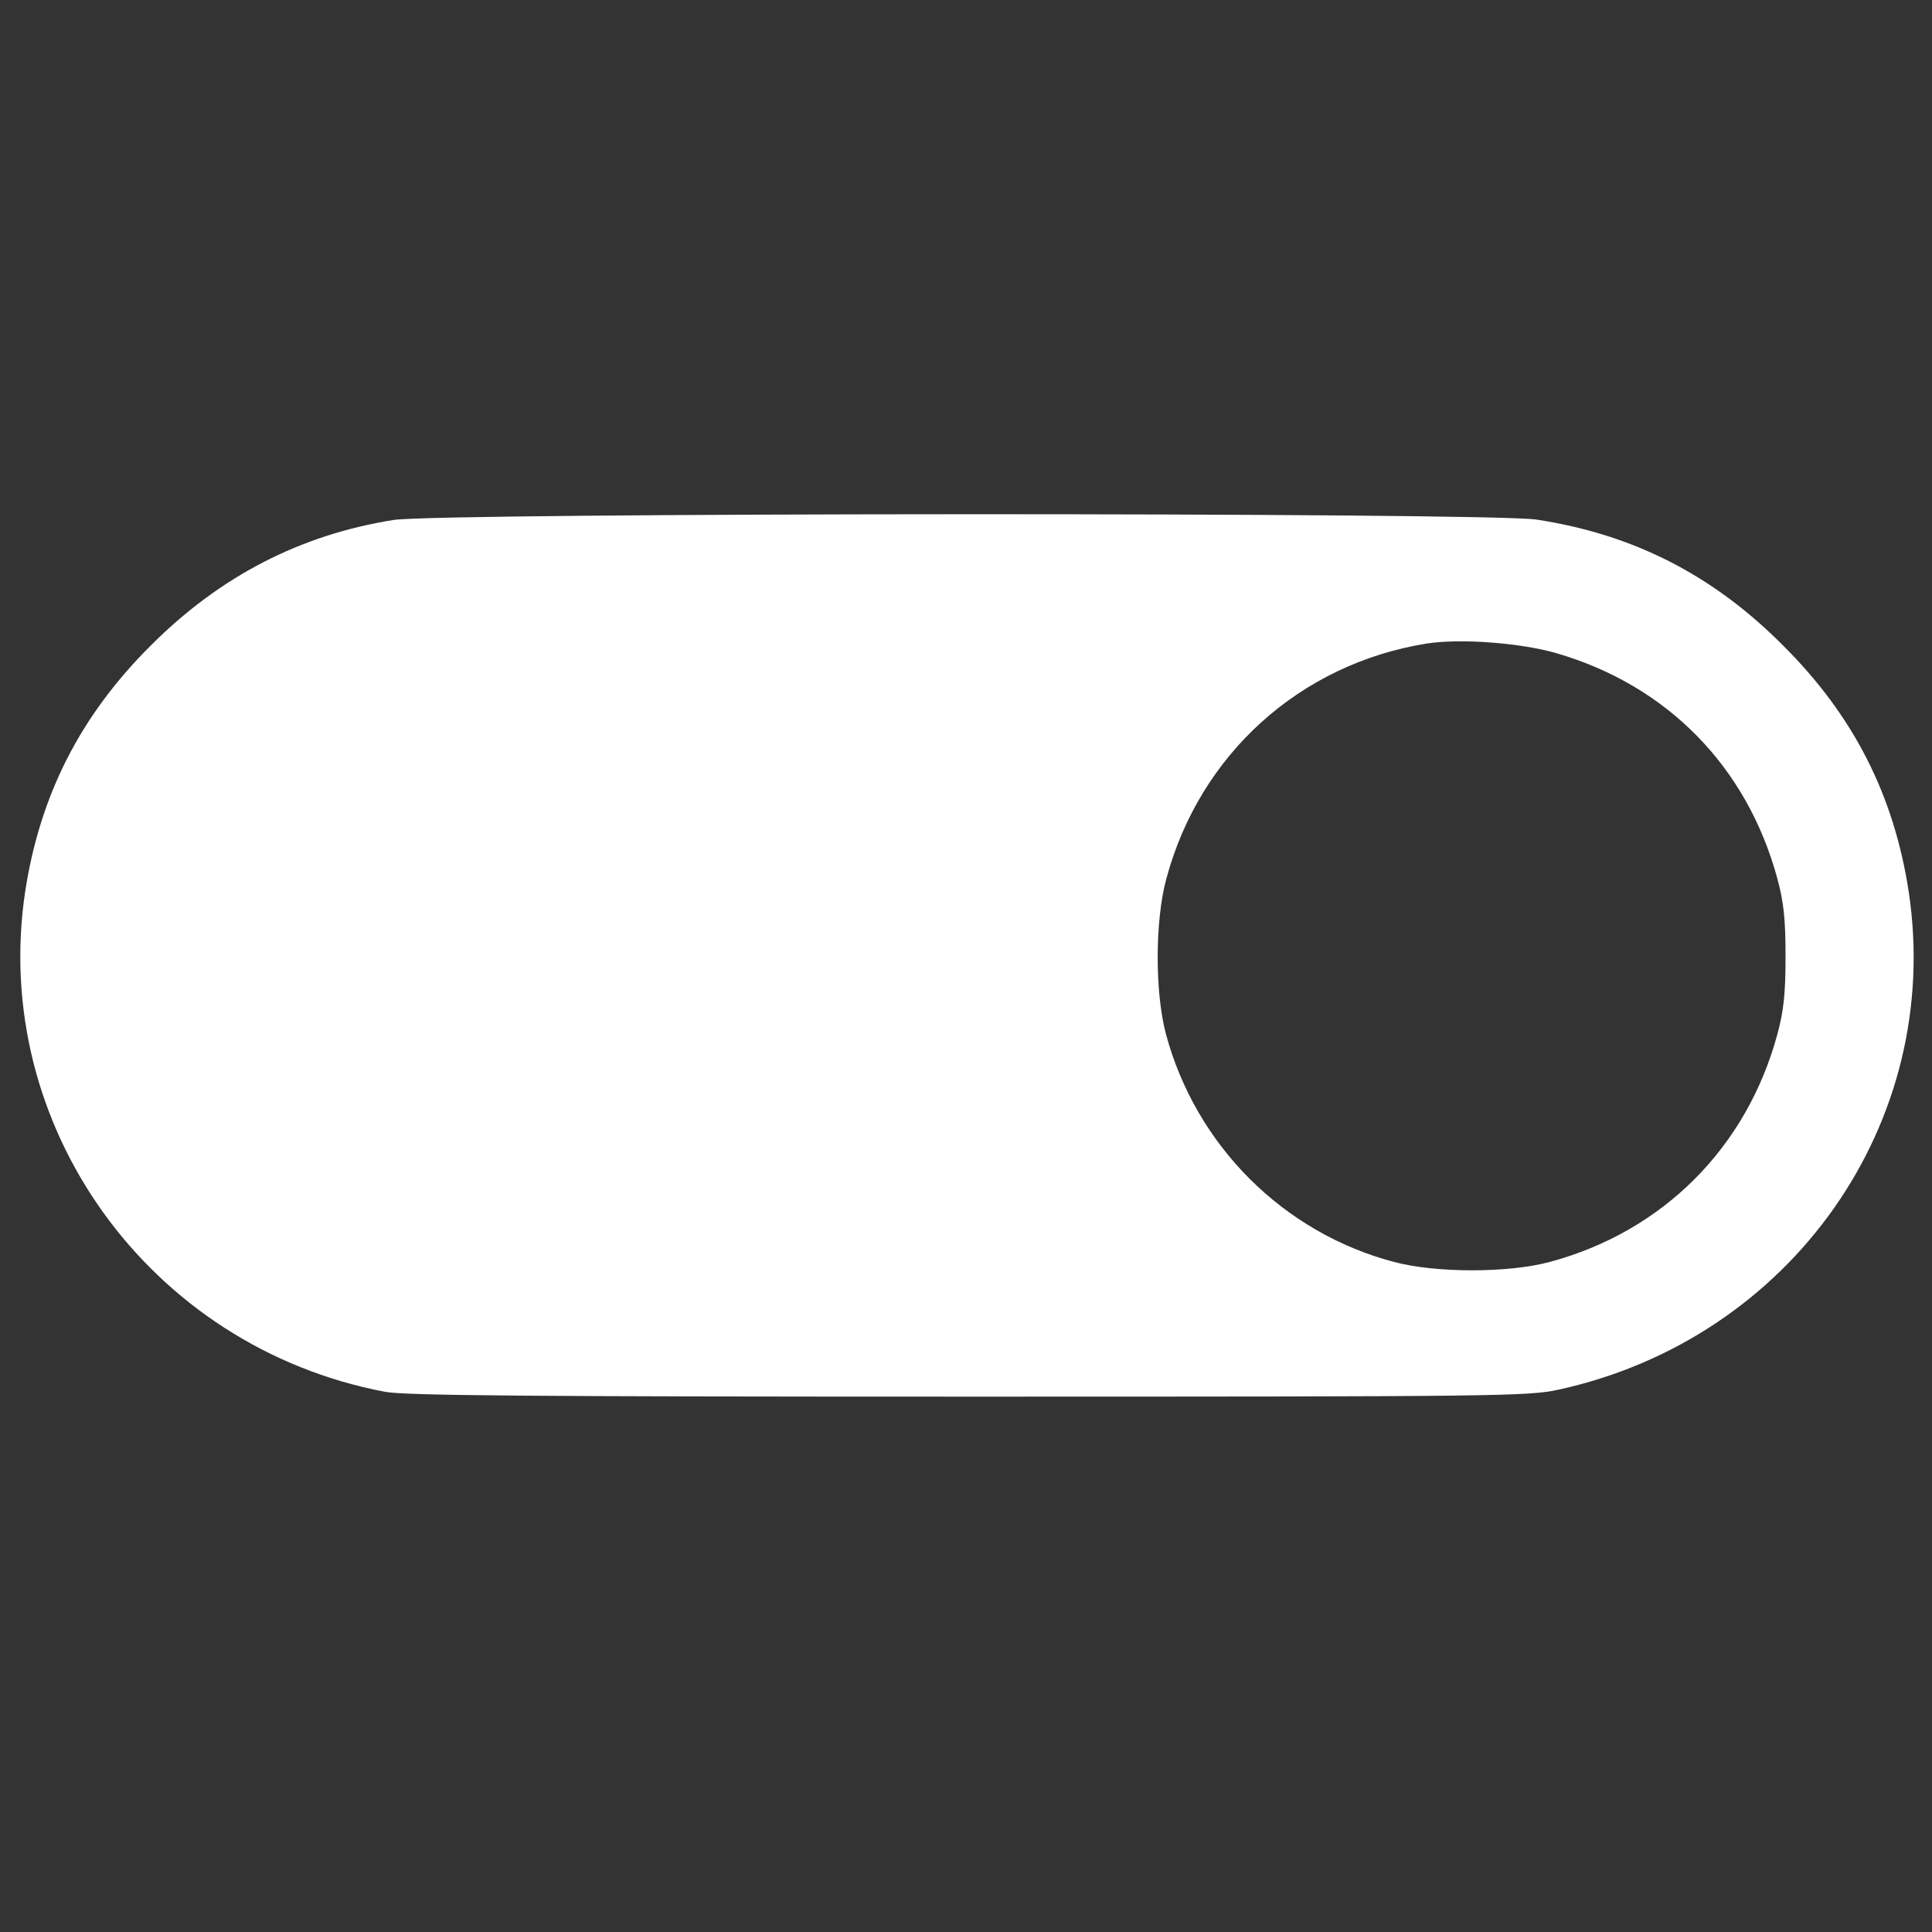 <?xml version="1.0" encoding="UTF-8"?>
<!-- Svg Vector Icons : http://www.onlinewebfonts.com/icon -->
<svg enable-background="new 0 0 1000 1000" version="1.1" viewBox="0 0 1e3 1e3" xml:space="preserve" xmlns="http://www.w3.org/2000/svg"><rect x="0" y="0" width="1e3" height="1e3" fill="#333333" stroke="none"/><defs><style>.cls-1{fill:#fff}.cls-2{fill:#2f3a3e}.cls-3{fill:#3ab14a}</style></defs>

<g fill="white" transform="matrix(.1 0 0 -.1 .509 768.23)"><path d="m2032.1 4991c-482.5-76.6-898-291-1256-649.1-365.7-363.8-574.4-775.4-651-1275.1-181.8-1211.9 641.5-2356.9 1863-2588.6 103.4-19.2 735.2-24.9 3021.3-24.9 2749.4 0 2898.7 1.9 3053.8 36.4 1204.3 264.2 1991.2 1382.4 1811.2 2577.1-76.6 499.7-285.3 911.3-651 1275.1-363.8 365.7-775.4 574.4-1275.1 651-258.5 38.3-5665.4 36.4-5916.2-1.9zm6017.7-689.3c574.4-166.6 987.9-587.8 1144.9-1167.9 32.5-120.6 42.1-206.8 42.1-402.1s-9.6-281.5-42.1-402.1c-158.9-587.8-593.5-1022.4-1179.4-1179.4-214.4-57.4-587.8-57.4-804.1 0-574.4 151.3-1026.2 603.1-1181.3 1179.4-57.4 214.4-57.4 587.8 1.9 804.1 172.3 643.3 691.2 1112.4 1347.9 1217.7 174.2 26.9 484.4 3.9 670.1-49.7z"/></g></svg>
